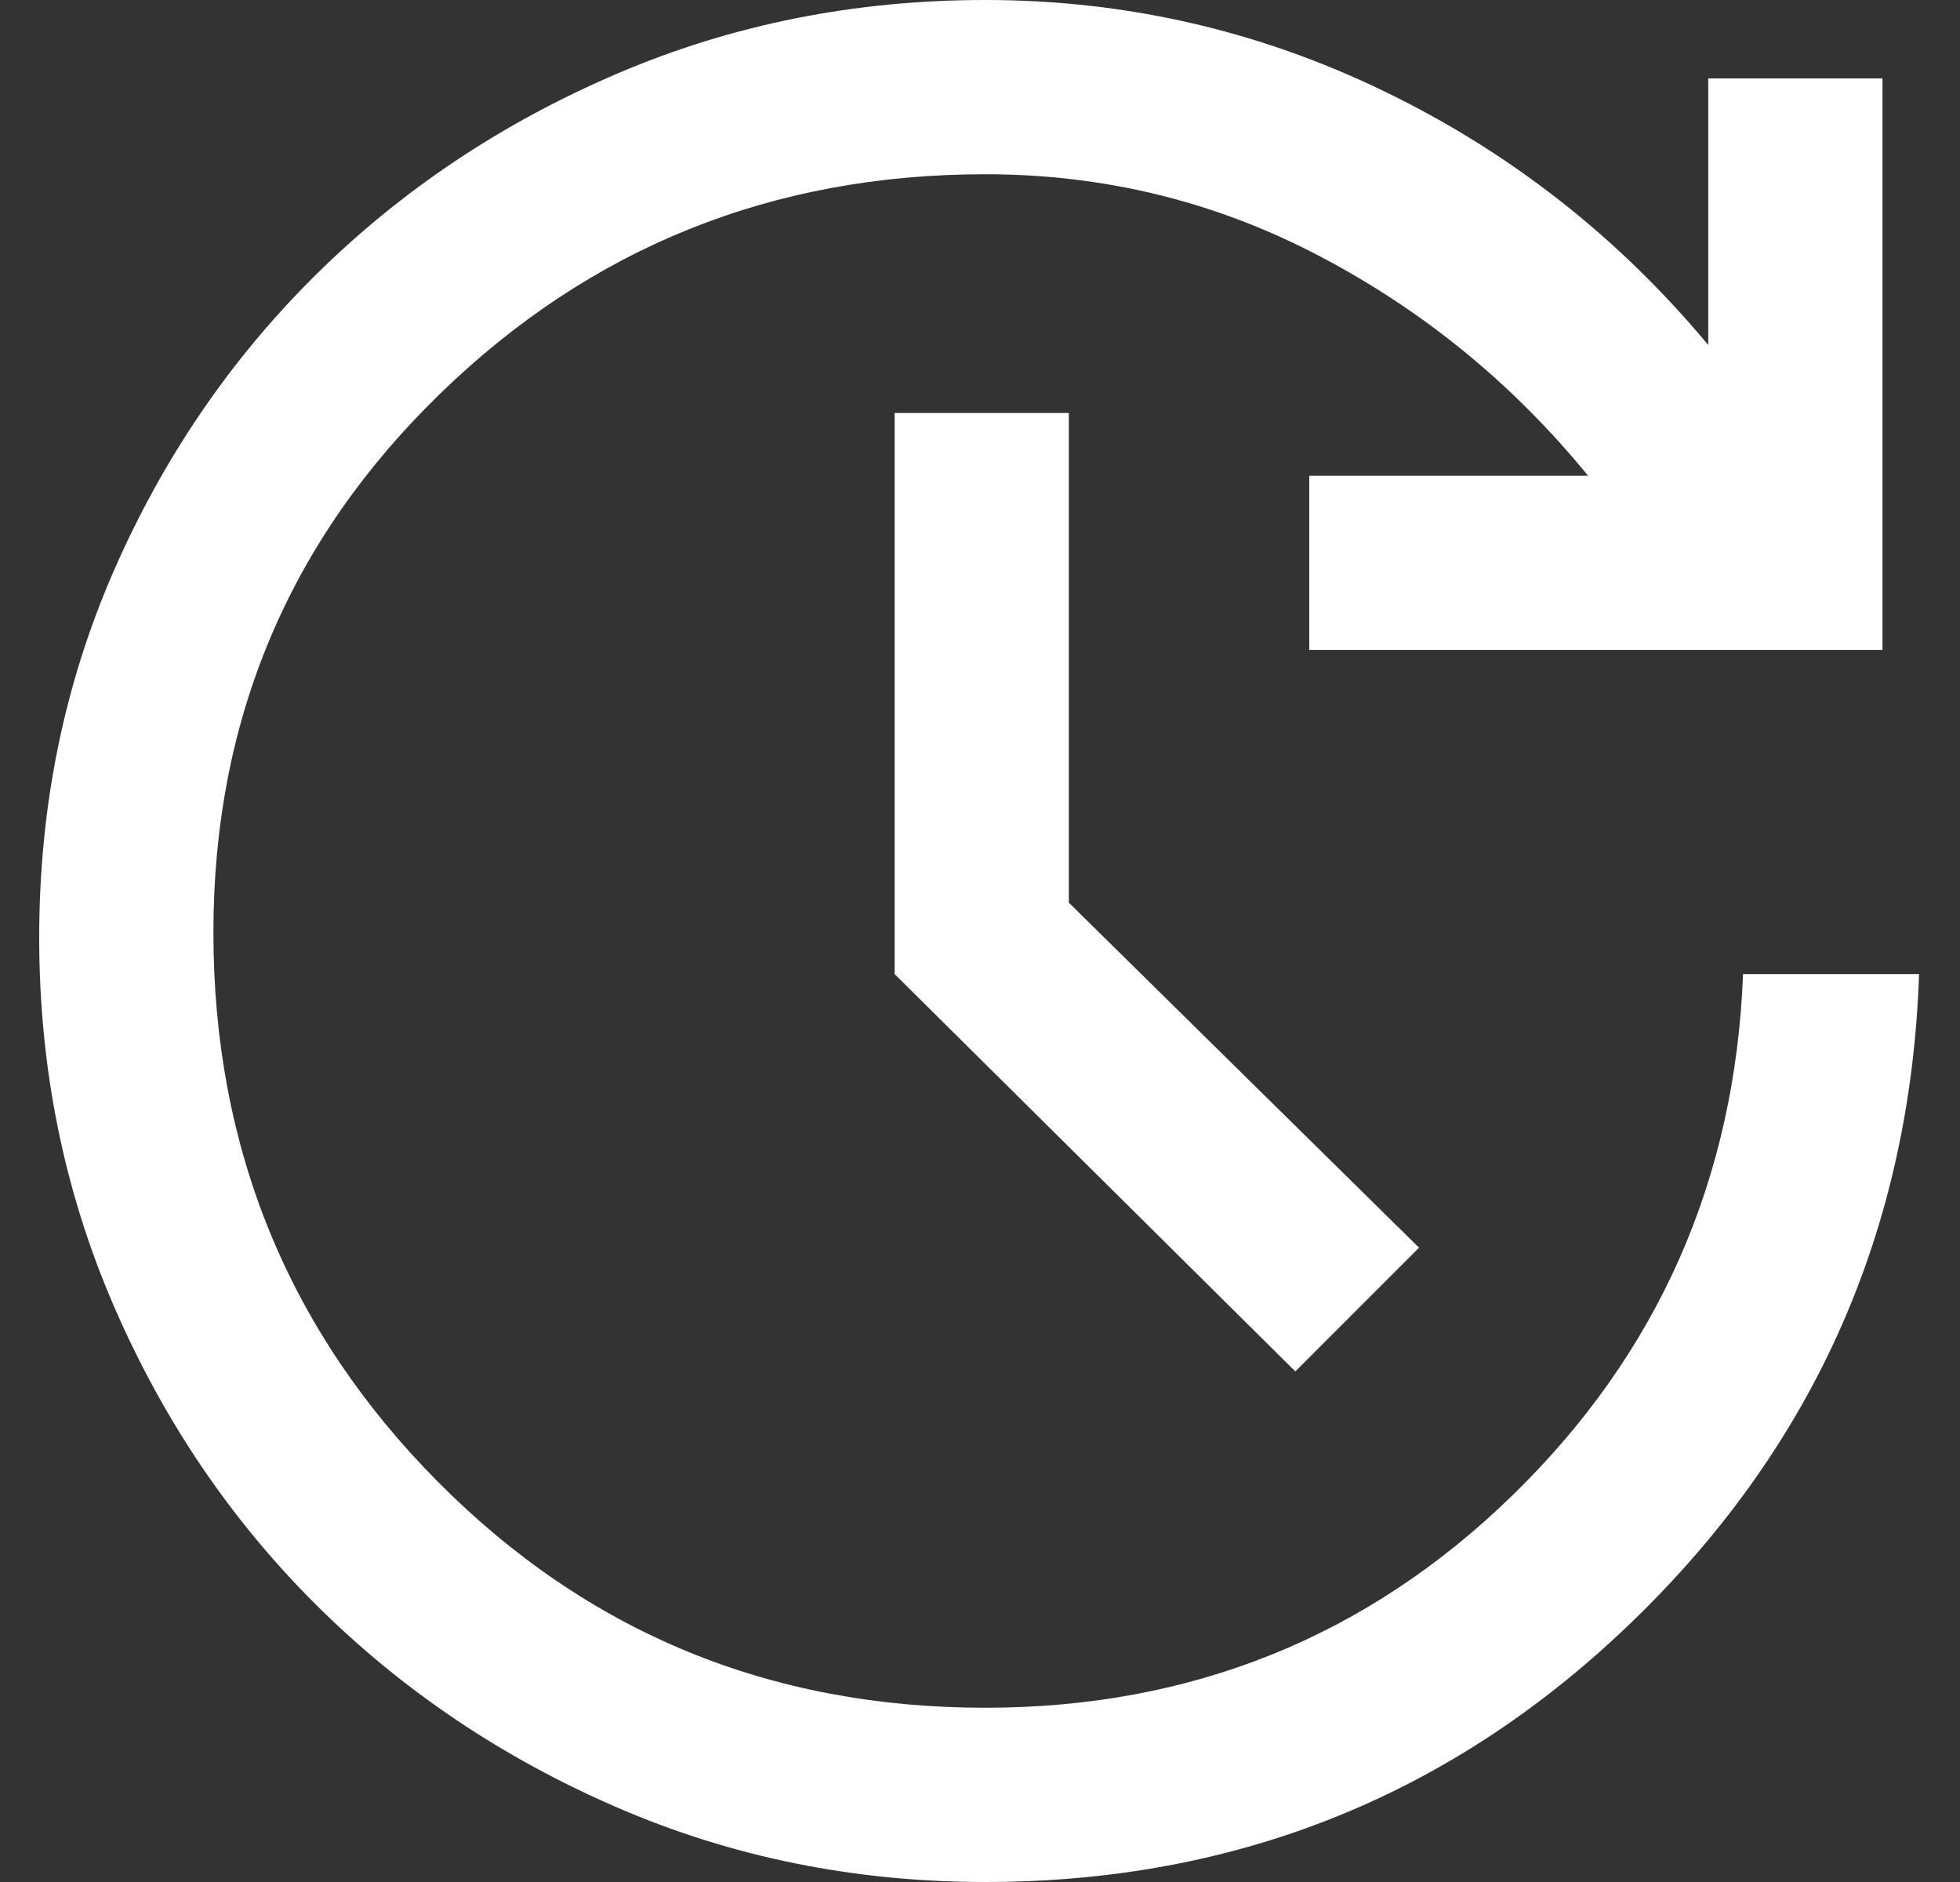 <svg width="25" height="24" viewBox="0 0 25 24" fill="none" xmlns="http://www.w3.org/2000/svg">
<rect x="0" y="0" width="25" height="24" fill="#333333" stroke="none"/>
<path d="M12.567 24C10.9 24 9.335 23.683 7.872 23.05C6.409 22.417 5.131 21.557 4.039 20.472C2.946 19.387 2.083 18.113 1.45 16.65C0.817 15.187 0.5 13.622 0.5 11.956C0.5 10.289 0.817 8.732 1.45 7.283C2.083 5.835 2.946 4.572 4.039 3.494C5.131 2.417 6.409 1.565 7.872 0.939C9.335 0.313 10.9 0 12.567 0C14.359 0 16.057 0.389 17.661 1.167C19.265 1.944 20.641 3.022 21.789 4.4V1H24.011V8.289H16.7V6.067H20.256C19.3 4.896 18.159 3.963 16.833 3.267C15.507 2.57 14.085 2.222 12.567 2.222C9.848 2.222 7.528 3.157 5.606 5.028C3.683 6.898 2.722 9.185 2.722 11.889C2.722 14.637 3.676 16.972 5.583 18.894C7.491 20.817 9.818 21.778 12.567 21.778C15.196 21.778 17.439 20.874 19.294 19.067C21.15 17.259 22.13 15.045 22.233 12.422H24.478C24.367 15.659 23.161 18.398 20.861 20.639C18.561 22.88 15.796 24 12.567 24ZM16.522 17.489L11.411 12.422V5.267H13.633V11.511L18.1 15.911L16.522 17.489Z" fill="white"/>
</svg>
